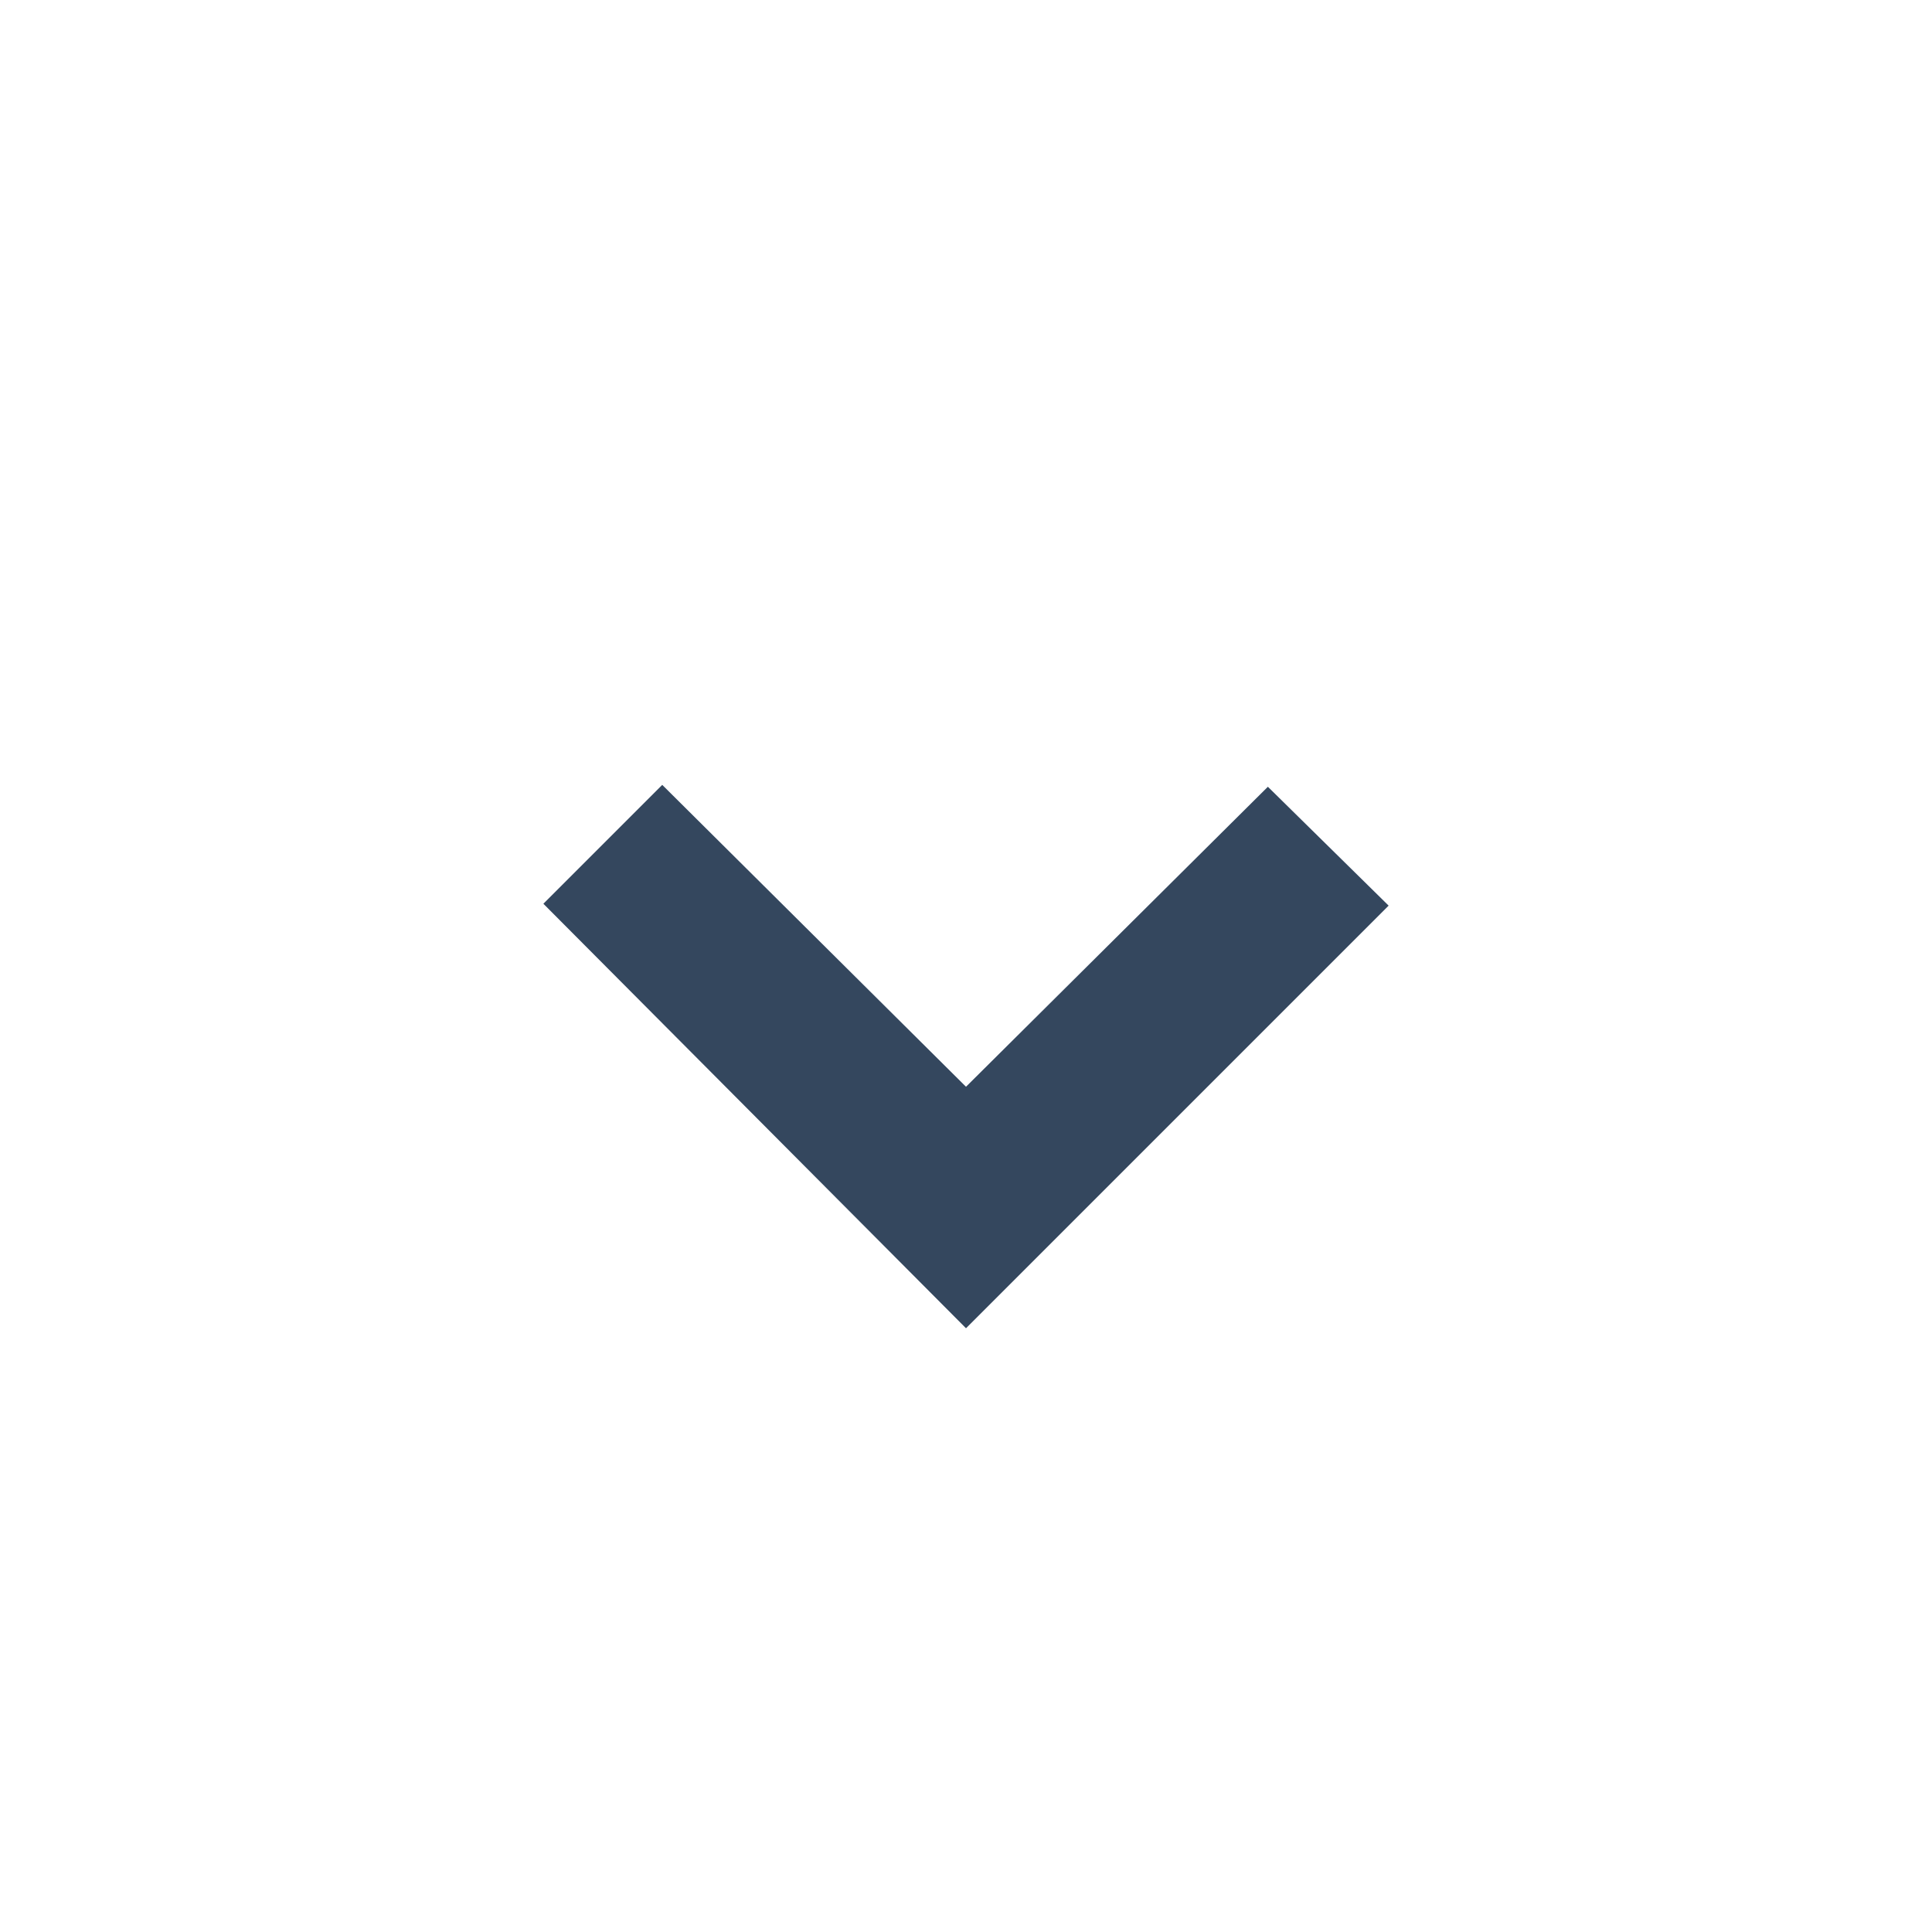 <svg width="256" height="256" viewBox="0 0 256 256" xmlns="http://www.w3.org/2000/svg"><defs><style/></defs><path d="M128 144l-40.25-40L72 119.75 128 176l56-56-16-15.75" fill="#34475e" class="transform-group"/></svg>